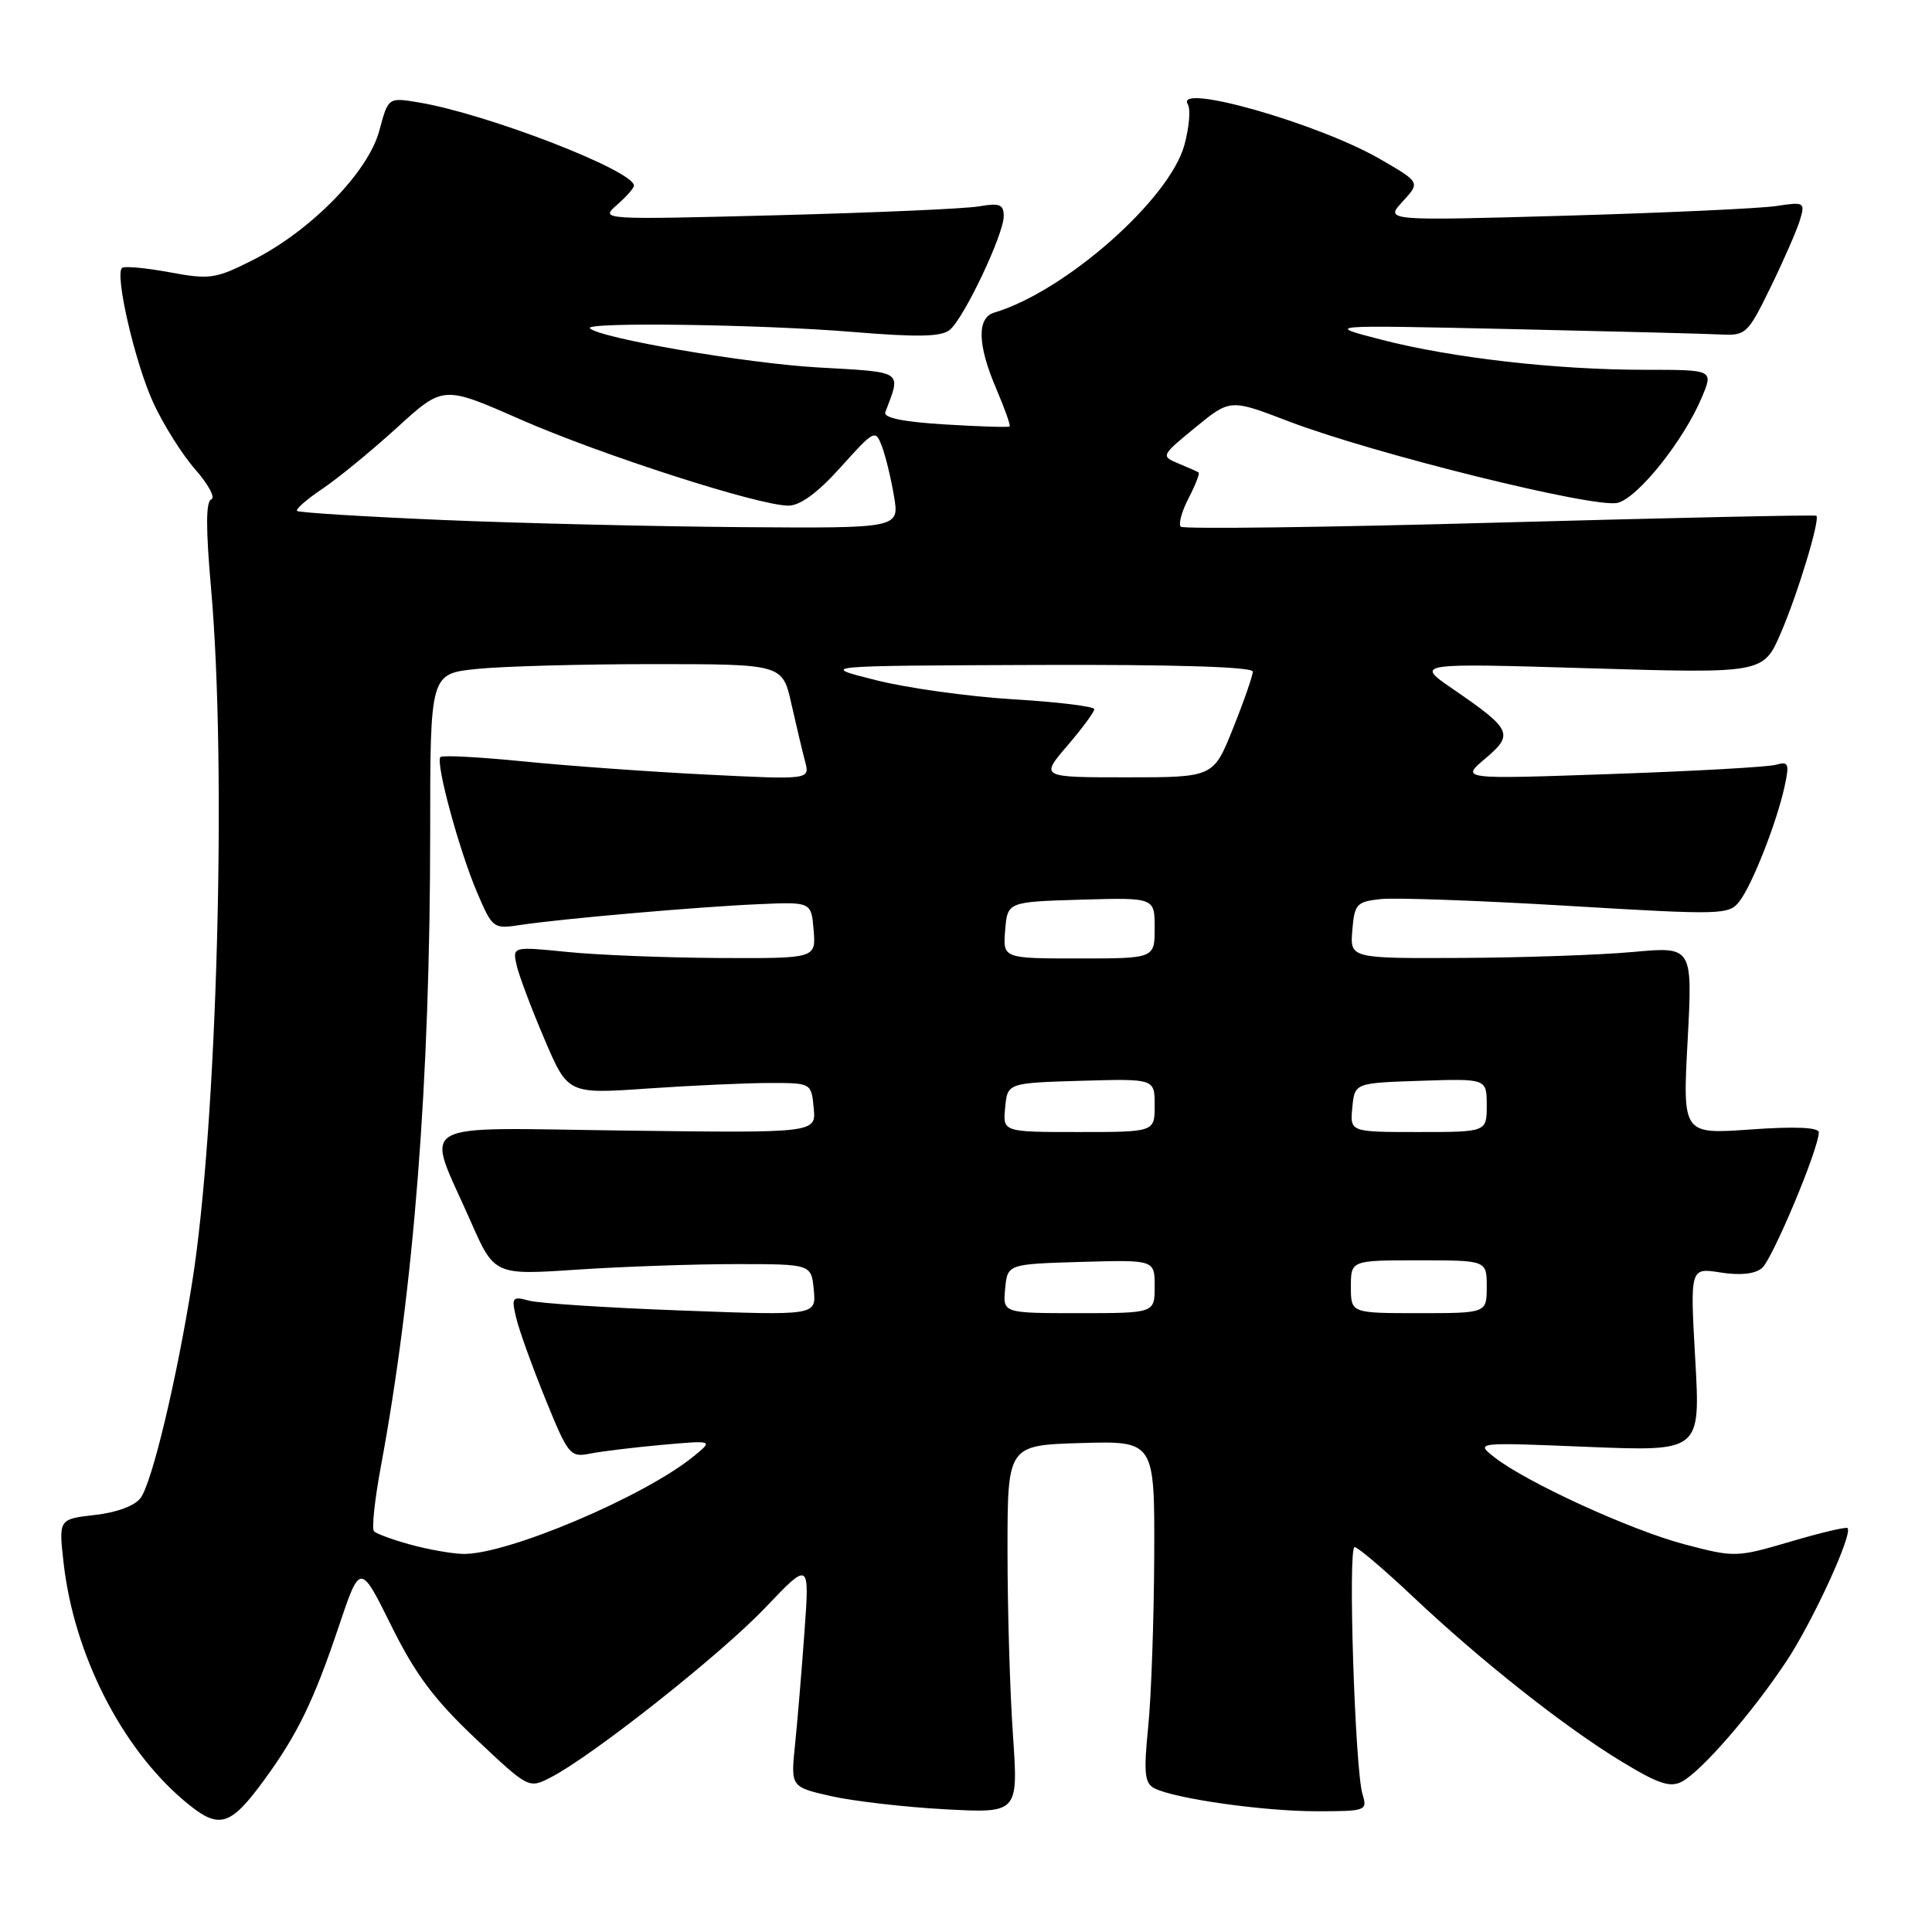 <?xml version="1.0" encoding="UTF-8" standalone="no"?>
<!DOCTYPE svg PUBLIC "-//W3C//DTD SVG 1.1//EN" "http://www.w3.org/Graphics/SVG/1.1/DTD/svg11.dtd" >
<svg xmlns="http://www.w3.org/2000/svg" xmlns:xlink="http://www.w3.org/1999/xlink" version="1.1" viewBox="0 0 256 256">
 <g >
 <path fill="currentColor"
d=" M 35.12 235.70 C 39.42 229.80 41.59 225.33 44.87 215.57 C 47.72 207.09 47.72 207.09 51.84 215.40 C 55.03 221.85 57.54 225.21 63.01 230.37 C 70.06 237.02 70.06 237.02 73.00 235.50 C 78.57 232.62 95.51 219.22 101.38 213.05 C 107.27 206.87 107.27 206.87 106.60 216.18 C 106.23 221.31 105.67 228.04 105.35 231.14 C 104.77 236.78 104.77 236.78 110.13 238.00 C 113.08 238.66 119.87 239.45 125.22 239.74 C 134.93 240.26 134.93 240.26 134.22 229.88 C 133.82 224.17 133.50 213.20 133.50 205.50 C 133.50 191.50 133.50 191.50 143.25 191.21 C 153.00 190.93 153.00 190.93 152.94 206.21 C 152.90 214.62 152.55 224.80 152.14 228.82 C 151.53 234.93 151.67 236.28 152.95 236.95 C 155.62 238.33 167.38 240.00 174.45 240.00 C 181.02 240.00 181.21 239.93 180.54 237.75 C 179.54 234.48 178.59 205.00 179.49 205.00 C 179.91 205.00 183.37 207.93 187.17 211.52 C 196.23 220.07 207.31 228.83 214.86 233.41 C 219.74 236.38 221.32 236.90 222.87 236.07 C 225.48 234.67 232.15 226.99 236.70 220.14 C 240.21 214.84 245.55 203.22 244.81 202.48 C 244.63 202.29 241.21 203.10 237.22 204.28 C 230.10 206.37 229.85 206.38 223.24 204.64 C 216.12 202.77 202.21 196.40 198.00 193.08 C 195.50 191.11 195.50 191.11 210.41 191.72 C 225.32 192.32 225.32 192.32 224.63 180.14 C 223.94 167.97 223.94 167.97 227.97 168.61 C 230.55 169.02 232.52 168.82 233.46 168.04 C 234.85 166.88 241.00 152.21 241.00 150.04 C 241.00 149.38 237.87 149.24 231.98 149.66 C 222.95 150.30 222.95 150.30 223.62 137.86 C 224.28 125.42 224.28 125.42 216.39 126.14 C 212.05 126.54 201.84 126.89 193.69 126.93 C 178.88 127.00 178.88 127.00 179.19 123.25 C 179.48 119.77 179.76 119.47 183.00 119.13 C 184.93 118.93 196.08 119.33 207.78 120.03 C 228.31 121.26 229.11 121.23 230.51 119.40 C 232.22 117.15 235.46 108.89 236.48 104.15 C 237.12 101.20 236.98 100.86 235.35 101.33 C 234.33 101.63 224.51 102.18 213.52 102.56 C 193.54 103.26 193.54 103.26 196.80 100.52 C 200.63 97.29 200.33 96.66 192.52 91.30 C 187.50 87.86 187.50 87.86 210.57 88.55 C 233.65 89.24 233.65 89.24 235.97 83.87 C 238.21 78.69 241.19 68.86 240.68 68.34 C 240.54 68.20 221.67 68.61 198.74 69.24 C 175.82 69.88 156.79 70.12 156.46 69.79 C 156.12 69.46 156.59 67.75 157.50 66.00 C 158.41 64.25 159.00 62.72 158.82 62.60 C 158.65 62.49 157.44 61.95 156.14 61.41 C 153.81 60.44 153.84 60.37 158.39 56.64 C 163.01 52.86 163.01 52.86 170.75 55.83 C 181.88 60.09 211.32 67.39 214.34 66.63 C 217.06 65.95 223.12 58.34 225.52 52.61 C 227.03 49.00 227.03 49.00 217.97 49.00 C 206.15 49.00 192.35 47.42 183.00 45.00 C 175.50 43.06 175.50 43.06 200.00 43.60 C 213.47 43.90 226.07 44.22 227.99 44.32 C 231.34 44.49 231.60 44.25 234.64 38.00 C 236.39 34.42 238.13 30.42 238.52 29.10 C 239.20 26.81 239.07 26.73 235.36 27.30 C 233.24 27.62 220.70 28.20 207.50 28.58 C 183.50 29.26 183.50 29.26 185.85 26.71 C 188.20 24.16 188.20 24.16 182.85 21.07 C 174.67 16.34 155.60 10.92 157.39 13.82 C 157.78 14.45 157.58 16.85 156.95 19.17 C 155.01 26.39 141.16 38.61 131.75 41.42 C 129.42 42.11 129.51 45.70 132.03 51.56 C 133.14 54.16 133.93 56.39 133.78 56.51 C 133.62 56.64 129.76 56.52 125.19 56.24 C 119.66 55.90 117.03 55.36 117.31 54.62 C 119.41 49.02 119.92 49.35 108.27 48.68 C 98.71 48.12 79.48 44.81 78.16 43.50 C 77.32 42.65 100.87 42.98 112.94 43.98 C 121.61 44.70 124.74 44.63 125.85 43.71 C 127.74 42.15 133.00 31.06 133.00 28.64 C 133.00 27.09 132.46 26.87 129.75 27.34 C 127.96 27.66 115.93 28.18 103.00 28.52 C 79.55 29.12 79.50 29.12 81.75 27.15 C 82.99 26.07 84.00 24.92 84.00 24.60 C 84.00 22.61 64.51 15.07 55.47 13.57 C 51.44 12.90 51.44 12.90 50.26 17.32 C 48.79 22.80 41.22 30.55 33.54 34.44 C 28.55 36.96 27.82 37.07 22.43 36.07 C 19.26 35.49 16.43 35.23 16.16 35.51 C 15.20 36.47 17.90 48.10 20.30 53.34 C 21.62 56.23 24.13 60.22 25.87 62.20 C 27.62 64.19 28.57 65.98 28.00 66.17 C 27.27 66.41 27.26 70.02 27.97 78.01 C 30.07 101.77 28.77 149.18 25.45 170.00 C 23.39 182.90 20.16 196.40 18.63 198.49 C 17.88 199.52 15.46 200.42 12.58 200.74 C 7.77 201.29 7.77 201.29 8.43 207.12 C 9.79 219.11 16.00 231.42 24.24 238.47 C 29.00 242.54 30.39 242.19 35.12 235.70 Z  M 54.32 204.65 C 52.02 204.02 49.88 203.23 49.56 202.91 C 49.24 202.58 49.64 198.76 50.45 194.41 C 54.85 170.73 56.99 143.27 57.00 110.39 C 57.00 89.28 57.00 89.28 63.15 88.64 C 66.53 88.29 77.03 88.00 86.49 88.00 C 103.68 88.00 103.68 88.00 104.86 93.25 C 105.51 96.14 106.33 99.58 106.68 100.91 C 107.32 103.32 107.32 103.32 93.50 102.63 C 85.90 102.25 74.99 101.46 69.26 100.88 C 63.52 100.31 58.62 100.05 58.36 100.31 C 57.67 101.00 60.85 112.74 63.24 118.31 C 65.25 123.01 65.39 123.11 68.90 122.57 C 74.18 121.76 92.43 120.16 100.50 119.81 C 107.50 119.50 107.50 119.50 107.81 123.25 C 108.12 127.00 108.12 127.00 95.31 126.94 C 88.26 126.90 79.21 126.55 75.19 126.14 C 67.89 125.41 67.89 125.41 68.47 127.96 C 68.80 129.36 70.46 133.75 72.16 137.73 C 75.25 144.97 75.25 144.97 85.88 144.23 C 91.72 143.83 98.97 143.50 102.00 143.50 C 107.50 143.50 107.50 143.50 107.82 146.81 C 108.14 150.13 108.14 150.13 83.02 149.81 C 54.17 149.45 56.37 148.18 62.32 161.73 C 65.50 168.97 65.50 168.97 76.50 168.23 C 82.55 167.83 92.00 167.50 97.50 167.50 C 107.50 167.50 107.50 167.50 107.83 170.91 C 108.15 174.32 108.15 174.32 90.33 173.65 C 80.52 173.29 71.42 172.70 70.10 172.34 C 67.88 171.74 67.75 171.90 68.39 174.59 C 68.76 176.19 70.50 181.02 72.25 185.33 C 75.29 192.82 75.55 193.14 78.19 192.61 C 79.70 192.31 83.99 191.79 87.72 191.45 C 94.50 190.85 94.50 190.85 92.00 192.90 C 85.44 198.30 66.99 206.10 61.28 205.90 C 59.75 205.85 56.62 205.29 54.32 204.65 Z  M 133.19 170.75 C 133.50 167.50 133.50 167.50 143.25 167.21 C 153.00 166.93 153.00 166.93 153.00 170.46 C 153.00 174.00 153.00 174.00 142.94 174.00 C 132.87 174.00 132.87 174.00 133.19 170.75 Z  M 179.00 170.50 C 179.00 167.00 179.00 167.00 188.00 167.00 C 197.00 167.00 197.00 167.00 197.00 170.50 C 197.00 174.00 197.00 174.00 188.00 174.00 C 179.00 174.00 179.00 174.00 179.00 170.50 Z  M 133.19 146.75 C 133.50 143.50 133.50 143.50 143.25 143.21 C 153.00 142.93 153.00 142.93 153.00 146.46 C 153.00 150.00 153.00 150.00 142.94 150.00 C 132.87 150.00 132.87 150.00 133.19 146.75 Z  M 179.19 146.75 C 179.50 143.50 179.50 143.50 188.25 143.21 C 197.00 142.92 197.00 142.92 197.00 146.46 C 197.00 150.00 197.00 150.00 187.94 150.00 C 178.87 150.00 178.87 150.00 179.19 146.75 Z  M 133.19 123.25 C 133.50 119.50 133.50 119.50 143.25 119.21 C 153.00 118.93 153.00 118.93 153.00 122.96 C 153.00 127.00 153.00 127.00 142.94 127.00 C 132.88 127.00 132.88 127.00 133.19 123.25 Z  M 141.42 98.82 C 143.39 96.52 145.00 94.34 145.00 93.97 C 145.00 93.61 140.16 93.01 134.25 92.66 C 128.34 92.30 120.12 91.16 116.00 90.11 C 108.50 88.22 108.50 88.22 137.25 88.11 C 155.62 88.04 166.00 88.36 166.00 88.99 C 166.00 89.53 164.83 92.91 163.39 96.49 C 160.79 103.00 160.79 103.00 149.32 103.00 C 137.84 103.00 137.84 103.00 141.42 98.82 Z  M 58.64 68.90 C 48.26 68.46 39.59 67.92 39.36 67.70 C 39.14 67.48 40.66 66.15 42.73 64.76 C 44.80 63.37 49.25 59.72 52.62 56.65 C 58.73 51.08 58.73 51.08 68.85 55.53 C 79.58 60.25 100.53 67.00 104.47 67.00 C 106.02 67.00 108.36 65.29 111.40 61.90 C 115.86 56.94 116.00 56.87 116.86 59.15 C 117.35 60.44 118.07 63.41 118.46 65.75 C 119.18 70.00 119.18 70.00 98.34 69.85 C 86.88 69.76 69.01 69.34 58.64 68.90 Z "/>
</g>
</svg>
